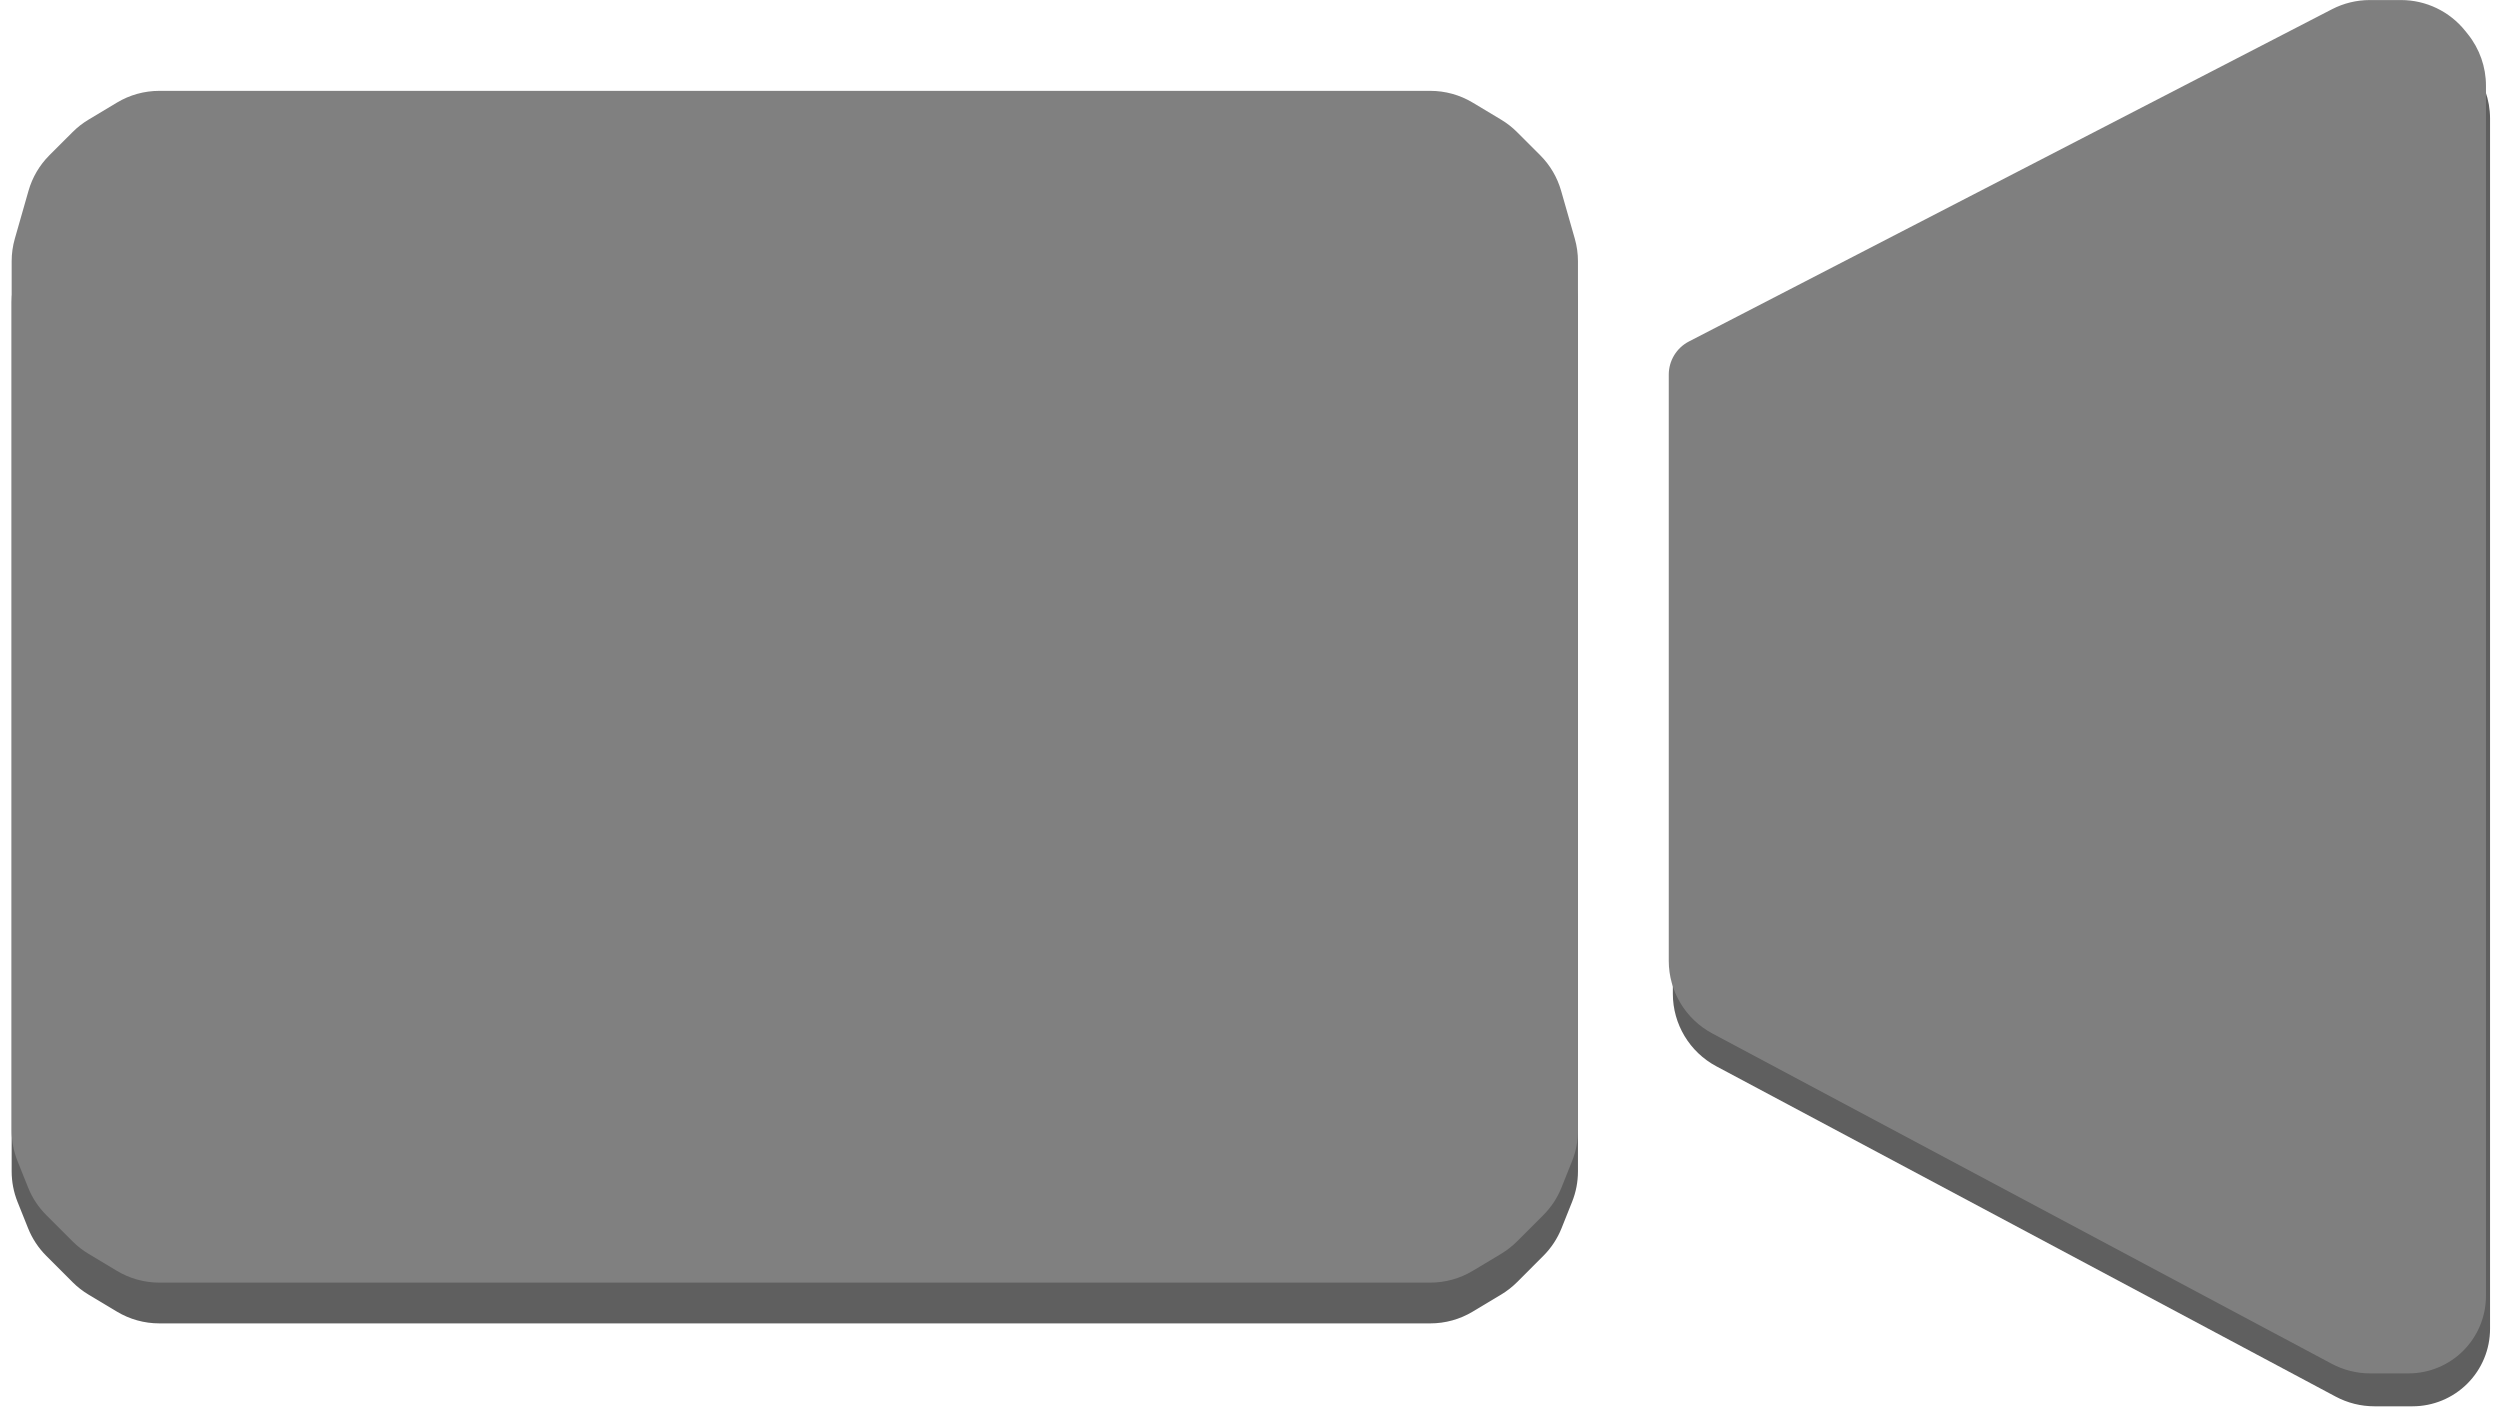 <svg width="152" height="86" viewBox="0 0 152 86" fill="none" xmlns="http://www.w3.org/2000/svg">
<path d="M101.709 60.421V24.776C101.709 23.928 102.182 23.151 102.935 22.762L142.034 2.561C142.743 2.195 143.53 2.003 144.329 2.003H146.231C147.75 2.003 149.187 2.694 150.136 3.88L150.299 4.084C151.008 4.971 151.395 6.072 151.395 7.208V80.791C151.395 82.041 150.898 83.24 150.015 84.123C149.131 85.007 147.932 85.503 146.683 85.503H144.364C143.543 85.503 142.735 85.301 142.011 84.915L104.356 64.832C102.726 63.964 101.709 62.267 101.709 60.421Z" fill="#5F5F5F"/>
<path d="M1.733 14.08L0.901 16.991C0.773 17.438 0.709 17.9 0.709 18.365V71.218C0.709 71.854 0.83 72.484 1.066 73.075L1.708 74.679C1.959 75.307 2.336 75.878 2.815 76.357L4.414 77.957C4.703 78.246 5.027 78.498 5.377 78.709L7.112 79.749C7.889 80.216 8.778 80.462 9.685 80.462H86.964C87.871 80.462 88.76 80.216 89.537 79.749L91.272 78.709C91.622 78.498 91.946 78.246 92.235 77.957L93.834 76.357C94.313 75.878 94.69 75.307 94.941 74.679L95.582 73.075C95.819 72.484 95.94 71.854 95.94 71.218V18.365C95.94 17.9 95.875 17.438 95.748 16.991L94.916 14.08C94.683 13.263 94.245 12.519 93.644 11.918L92.235 10.509C91.946 10.22 91.622 9.967 91.272 9.757L89.537 8.716C88.76 8.25 87.871 8.003 86.964 8.003H9.685C8.778 8.003 7.889 8.25 7.112 8.716L5.377 9.757C5.027 9.967 4.703 10.22 4.414 10.509L3.005 11.918C2.404 12.519 1.966 13.263 1.733 14.08Z" fill="#5F5F5F"/>
<path d="M1.733 11.6L0.901 14.512C0.773 14.959 0.709 15.421 0.709 15.886V68.739C0.709 69.375 0.83 70.005 1.066 70.596L1.708 72.199C1.959 72.828 2.336 73.399 2.815 73.878L4.414 75.477C4.703 75.766 5.027 76.019 5.377 76.229L7.112 77.27C7.889 77.736 8.778 77.983 9.685 77.983H86.964C87.871 77.983 88.76 77.736 89.537 77.27L91.272 76.229C91.622 76.019 91.946 75.766 92.235 75.477L93.834 73.878C94.313 73.399 94.69 72.828 94.941 72.199L95.582 70.596C95.819 70.005 95.94 69.375 95.94 68.739V15.885C95.94 15.421 95.875 14.959 95.748 14.512L94.916 11.6C94.683 10.783 94.245 10.039 93.644 9.438L92.235 8.03C91.946 7.74 91.622 7.488 91.272 7.278L89.537 6.237C88.76 5.77 87.871 5.524 86.964 5.524H9.685C8.778 5.524 7.889 5.77 7.112 6.237L5.377 7.278C5.027 7.488 4.703 7.74 4.414 8.03L3.005 9.438C2.404 10.039 1.966 10.783 1.733 11.6Z" fill="#808080"/>
<path d="M101.461 58.421V22.776C101.461 21.928 101.934 21.151 102.687 20.762L141.786 0.561C142.496 0.195 143.283 0.003 144.081 0.003H145.983C147.502 0.003 148.939 0.694 149.888 1.88L150.051 2.084C150.76 2.971 151.147 4.072 151.147 5.208V78.791C151.147 80.041 150.65 81.24 149.767 82.123C148.883 83.007 147.684 83.503 146.435 83.503H144.116C143.295 83.503 142.487 83.301 141.763 82.915L104.108 62.833C102.479 61.964 101.461 60.267 101.461 58.421Z" fill="#7F7F7F"/>
</svg>

